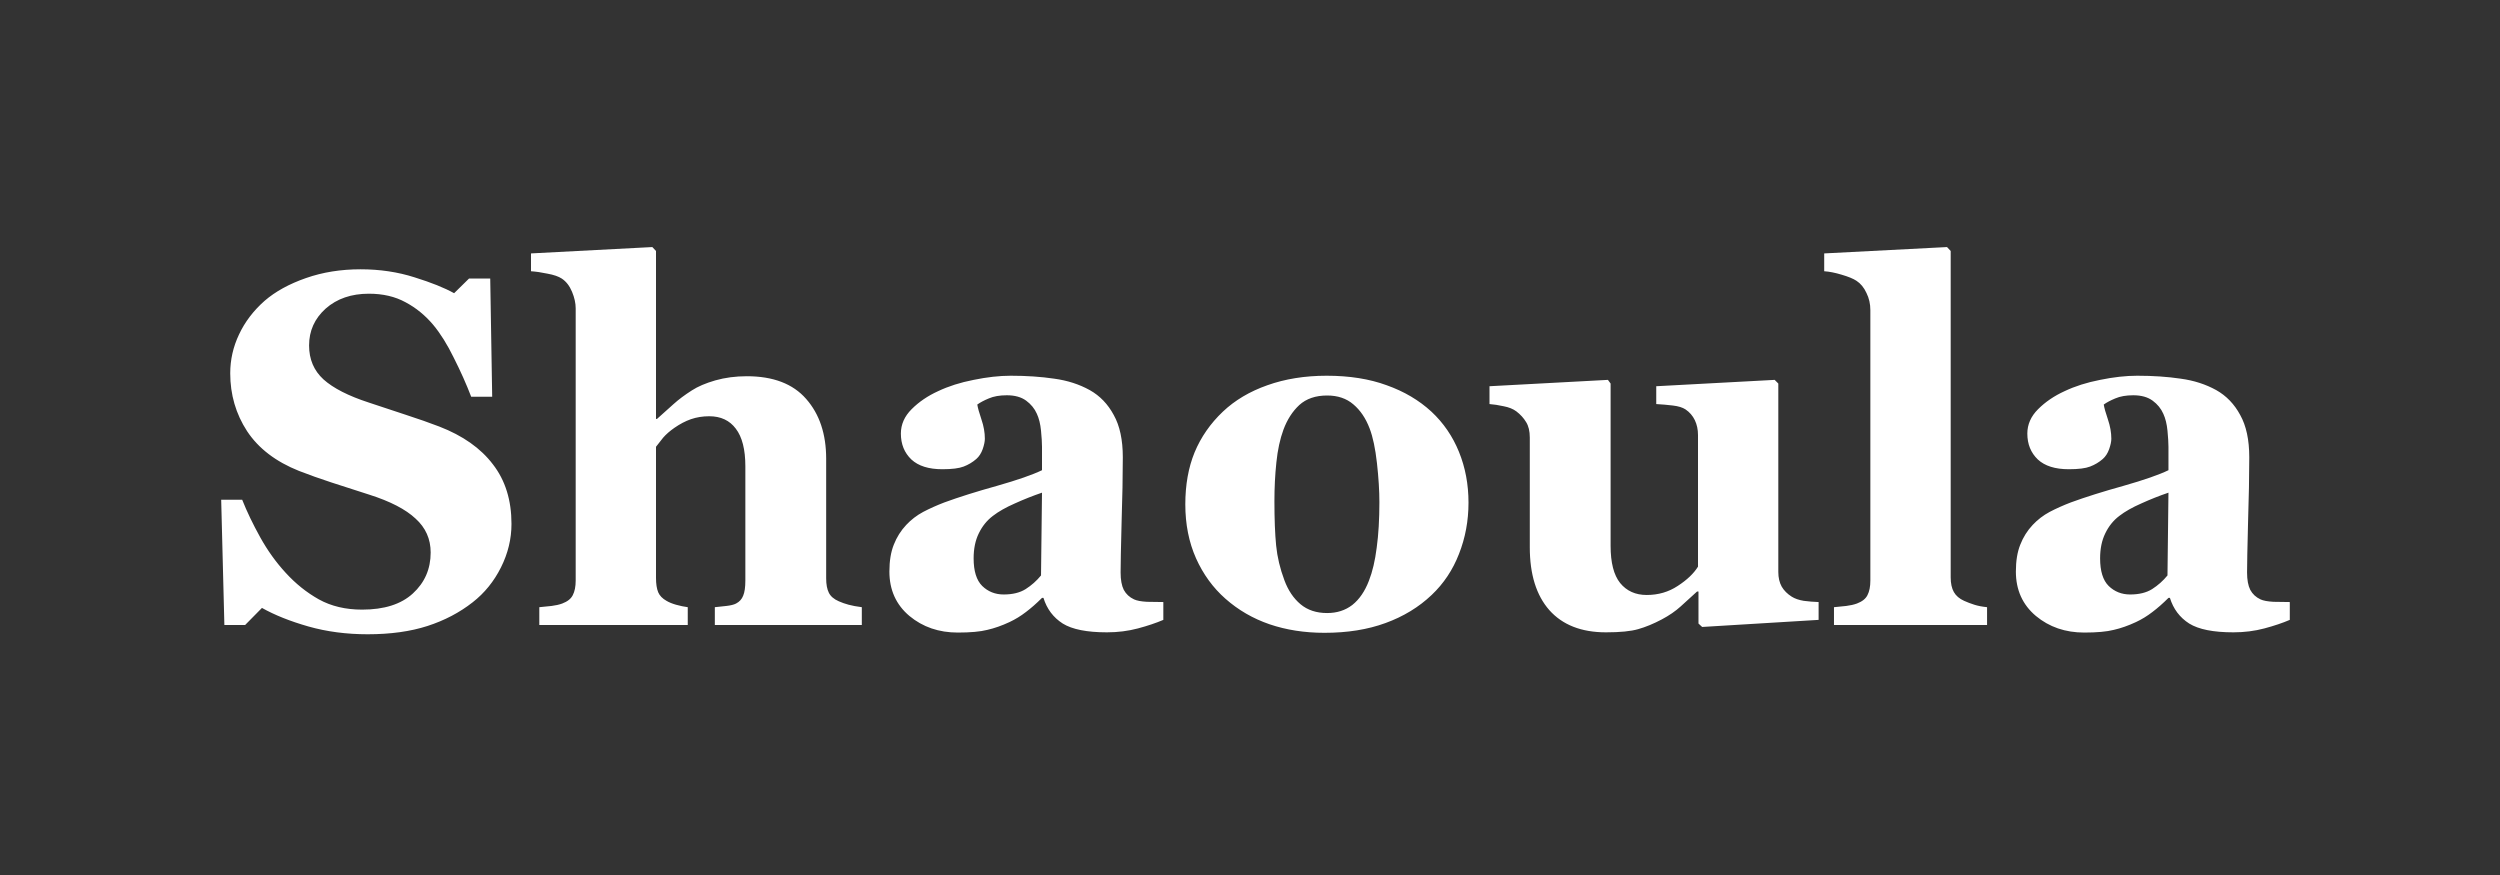 <svg
        width="120"
        height="42"
        viewBox="0 0 120 42"
        fill="none"
>
    <rect x="0" y="0" width="120" height="42" fill="#333333" stroke="none"/>
    <g clipPath="url(#clip0)">
        <path
                d="M17.648 30.445C16.633 30.445 15.684 30.32 14.801 30.07C13.926 29.82 13.184 29.523 12.574 29.18L11.766 30H10.77L10.617 23.988H11.625C11.852 24.559 12.141 25.16 12.492 25.793C12.844 26.426 13.25 26.992 13.711 27.492C14.188 28.016 14.719 28.441 15.305 28.77C15.898 29.098 16.59 29.262 17.379 29.262C18.441 29.262 19.254 29.004 19.816 28.488C20.387 27.965 20.672 27.309 20.672 26.52C20.672 25.871 20.43 25.328 19.945 24.891C19.469 24.445 18.727 24.062 17.719 23.742C17.062 23.531 16.457 23.336 15.902 23.156C15.355 22.977 14.84 22.793 14.355 22.605C13.238 22.16 12.406 21.523 11.859 20.695C11.32 19.867 11.051 18.941 11.051 17.918C11.051 17.27 11.191 16.648 11.473 16.055C11.754 15.453 12.164 14.914 12.703 14.438C13.219 13.992 13.879 13.629 14.684 13.348C15.488 13.066 16.363 12.926 17.309 12.926C18.23 12.926 19.094 13.055 19.898 13.312C20.703 13.562 21.336 13.816 21.797 14.074L22.512 13.371H23.531L23.625 19.043H22.617C22.383 18.434 22.105 17.812 21.785 17.18C21.473 16.539 21.141 16.008 20.789 15.586C20.406 15.133 19.965 14.773 19.465 14.508C18.965 14.234 18.379 14.098 17.707 14.098C16.863 14.098 16.172 14.336 15.633 14.812C15.102 15.289 14.836 15.879 14.836 16.582C14.836 17.246 15.066 17.789 15.527 18.211C15.996 18.633 16.723 19.004 17.707 19.324C18.285 19.52 18.875 19.715 19.477 19.91C20.078 20.105 20.613 20.293 21.082 20.473C22.215 20.91 23.074 21.516 23.66 22.289C24.254 23.055 24.551 24.008 24.551 25.148C24.551 25.867 24.383 26.562 24.047 27.234C23.711 27.906 23.258 28.465 22.688 28.91C22.062 29.402 21.34 29.781 20.52 30.047C19.699 30.312 18.742 30.445 17.648 30.445ZM41.367 30H34.312V29.145C34.469 29.129 34.652 29.109 34.863 29.086C35.074 29.062 35.23 29.023 35.332 28.969C35.496 28.883 35.609 28.758 35.672 28.594C35.742 28.43 35.777 28.188 35.777 27.867V22.383C35.777 21.578 35.625 20.977 35.32 20.578C35.023 20.18 34.598 19.98 34.043 19.98C33.73 19.98 33.438 20.027 33.164 20.121C32.898 20.215 32.637 20.352 32.379 20.531C32.152 20.688 31.969 20.848 31.828 21.012C31.695 21.176 31.582 21.32 31.488 21.445V27.738C31.488 28.027 31.523 28.258 31.594 28.43C31.664 28.594 31.797 28.73 31.992 28.84C32.109 28.91 32.262 28.973 32.449 29.027C32.645 29.082 32.832 29.121 33.012 29.145V30H25.887V29.145C26.09 29.129 26.285 29.109 26.473 29.086C26.668 29.062 26.84 29.023 26.988 28.969C27.238 28.875 27.406 28.742 27.492 28.57C27.586 28.391 27.633 28.156 27.633 27.867V14.801C27.633 14.551 27.574 14.285 27.457 14.004C27.34 13.723 27.176 13.512 26.965 13.371C26.809 13.27 26.582 13.191 26.285 13.137C25.988 13.074 25.723 13.035 25.488 13.02V12.164L31.312 11.859L31.488 12.047V20.109H31.535C31.832 19.844 32.098 19.605 32.332 19.395C32.574 19.176 32.867 18.957 33.211 18.738C33.5 18.551 33.875 18.391 34.336 18.258C34.805 18.125 35.309 18.059 35.848 18.059C37.113 18.059 38.062 18.422 38.695 19.148C39.336 19.875 39.656 20.832 39.656 22.02V27.762C39.656 28.051 39.699 28.281 39.785 28.453C39.871 28.625 40.031 28.762 40.266 28.863C40.406 28.926 40.562 28.98 40.734 29.027C40.906 29.074 41.117 29.113 41.367 29.145V30ZM55.84 29.754C55.496 29.902 55.09 30.039 54.621 30.164C54.152 30.289 53.656 30.352 53.133 30.352C52.172 30.352 51.465 30.211 51.012 29.93C50.559 29.641 50.25 29.23 50.086 28.699H50.016C49.75 28.965 49.492 29.191 49.242 29.379C49 29.566 48.738 29.727 48.457 29.859C48.09 30.031 47.734 30.156 47.391 30.234C47.055 30.32 46.582 30.363 45.973 30.363C45.066 30.363 44.293 30.098 43.652 29.566C43.012 29.027 42.691 28.316 42.691 27.434C42.691 26.926 42.762 26.496 42.902 26.145C43.043 25.785 43.242 25.469 43.5 25.195C43.734 24.945 44.004 24.738 44.309 24.574C44.621 24.41 44.961 24.258 45.328 24.117C46.031 23.859 46.875 23.594 47.859 23.32C48.844 23.039 49.562 22.789 50.016 22.57V21.445C50.016 21.25 50 20.992 49.969 20.672C49.938 20.352 49.871 20.082 49.77 19.863C49.66 19.613 49.488 19.402 49.254 19.23C49.02 19.059 48.711 18.973 48.328 18.973C47.984 18.973 47.695 19.023 47.461 19.125C47.234 19.219 47.051 19.316 46.91 19.418C46.934 19.574 47 19.812 47.109 20.133C47.219 20.453 47.273 20.762 47.273 21.059C47.273 21.191 47.238 21.359 47.168 21.562C47.098 21.758 46.996 21.914 46.863 22.031C46.684 22.188 46.48 22.309 46.254 22.395C46.035 22.48 45.695 22.523 45.234 22.523C44.578 22.523 44.082 22.367 43.746 22.055C43.41 21.734 43.242 21.32 43.242 20.812C43.242 20.375 43.414 19.984 43.758 19.641C44.109 19.289 44.535 19 45.035 18.773C45.527 18.539 46.094 18.359 46.734 18.234C47.375 18.102 47.969 18.035 48.516 18.035C49.273 18.035 49.969 18.082 50.602 18.176C51.234 18.262 51.805 18.445 52.312 18.727C52.797 19 53.18 19.398 53.461 19.922C53.75 20.438 53.895 21.113 53.895 21.949C53.895 22.832 53.875 23.879 53.836 25.09C53.805 26.301 53.789 27.098 53.789 27.48C53.789 27.832 53.84 28.109 53.941 28.312C54.051 28.516 54.215 28.668 54.434 28.77C54.566 28.832 54.773 28.871 55.055 28.887C55.344 28.895 55.605 28.898 55.84 28.898V29.754ZM50.016 23.648C49.578 23.797 49.145 23.969 48.715 24.164C48.285 24.352 47.934 24.551 47.66 24.762C47.371 24.98 47.145 25.262 46.98 25.605C46.816 25.941 46.734 26.34 46.734 26.801C46.734 27.41 46.871 27.852 47.145 28.125C47.426 28.398 47.77 28.535 48.176 28.535C48.605 28.535 48.957 28.449 49.23 28.277C49.512 28.098 49.758 27.879 49.969 27.621L50.016 23.648ZM68.707 19.758C69.285 20.297 69.727 20.941 70.031 21.691C70.336 22.441 70.488 23.254 70.488 24.129C70.488 24.996 70.336 25.816 70.031 26.59C69.734 27.355 69.297 28.012 68.719 28.559C68.102 29.145 67.363 29.594 66.504 29.906C65.652 30.219 64.676 30.375 63.574 30.375C62.621 30.375 61.742 30.238 60.938 29.965C60.141 29.691 59.434 29.281 58.816 28.734C58.223 28.211 57.754 27.566 57.41 26.801C57.066 26.027 56.895 25.164 56.895 24.211C56.895 23.273 57.043 22.441 57.34 21.715C57.645 20.98 58.098 20.328 58.699 19.758C59.277 19.211 59.988 18.789 60.832 18.492C61.684 18.188 62.633 18.035 63.68 18.035C64.773 18.035 65.734 18.188 66.562 18.492C67.398 18.789 68.113 19.211 68.707 19.758ZM65.707 27.879C65.879 27.441 66.004 26.91 66.082 26.285C66.168 25.66 66.211 24.934 66.211 24.105C66.211 23.559 66.172 22.934 66.094 22.23C66.016 21.527 65.898 20.973 65.742 20.566C65.555 20.074 65.293 19.688 64.957 19.406C64.629 19.125 64.211 18.984 63.703 18.984C63.148 18.984 62.703 19.137 62.367 19.441C62.039 19.746 61.785 20.141 61.605 20.625C61.441 21.07 61.328 21.594 61.266 22.195C61.203 22.789 61.172 23.41 61.172 24.059C61.172 24.91 61.199 25.617 61.254 26.18C61.309 26.734 61.441 27.293 61.652 27.855C61.832 28.34 62.09 28.723 62.426 29.004C62.762 29.285 63.188 29.426 63.703 29.426C64.172 29.426 64.574 29.297 64.91 29.039C65.246 28.773 65.512 28.387 65.707 27.879ZM87.293 29.754L81.703 30.094L81.527 29.93V28.395H81.457C81.191 28.637 80.93 28.875 80.672 29.109C80.422 29.336 80.121 29.543 79.769 29.73C79.371 29.941 78.992 30.098 78.633 30.199C78.281 30.301 77.766 30.352 77.086 30.352C75.906 30.352 75 29.996 74.367 29.285C73.742 28.574 73.43 27.57 73.43 26.273V21C73.43 20.695 73.371 20.449 73.254 20.262C73.137 20.066 72.981 19.895 72.785 19.746C72.629 19.629 72.426 19.547 72.176 19.5C71.926 19.445 71.699 19.41 71.496 19.395V18.539L77.18 18.234L77.309 18.41V26.203C77.309 27.008 77.461 27.602 77.766 27.984C78.078 28.367 78.504 28.559 79.043 28.559C79.598 28.559 80.094 28.414 80.531 28.125C80.977 27.836 81.301 27.527 81.504 27.199V20.883C81.504 20.617 81.453 20.379 81.352 20.168C81.25 19.957 81.102 19.785 80.906 19.652C80.766 19.559 80.562 19.496 80.297 19.465C80.039 19.434 79.773 19.41 79.5 19.395V18.539L85.184 18.234L85.359 18.41V27.457C85.359 27.73 85.414 27.965 85.523 28.16C85.633 28.348 85.793 28.508 86.004 28.641C86.152 28.734 86.344 28.801 86.578 28.84C86.82 28.871 87.059 28.891 87.293 28.898V29.754ZM95.379 30H88.031V29.145C88.234 29.129 88.43 29.109 88.617 29.086C88.812 29.062 88.984 29.023 89.133 28.969C89.383 28.875 89.551 28.742 89.637 28.57C89.731 28.391 89.777 28.156 89.777 27.867V14.883C89.777 14.586 89.715 14.312 89.59 14.062C89.473 13.805 89.312 13.609 89.109 13.477C88.953 13.375 88.715 13.277 88.394 13.184C88.082 13.09 87.805 13.035 87.562 13.02V12.164L93.457 11.859L93.633 12.047V27.715C93.633 28.004 93.684 28.238 93.785 28.418C93.887 28.598 94.051 28.738 94.277 28.84C94.434 28.91 94.598 28.973 94.769 29.027C94.941 29.082 95.144 29.121 95.379 29.145V30ZM109.91 29.754C109.566 29.902 109.16 30.039 108.691 30.164C108.223 30.289 107.727 30.352 107.203 30.352C106.242 30.352 105.535 30.211 105.082 29.93C104.629 29.641 104.32 29.23 104.156 28.699H104.086C103.82 28.965 103.562 29.191 103.312 29.379C103.07 29.566 102.809 29.727 102.527 29.859C102.16 30.031 101.805 30.156 101.461 30.234C101.125 30.32 100.652 30.363 100.043 30.363C99.137 30.363 98.363 30.098 97.723 29.566C97.082 29.027 96.762 28.316 96.762 27.434C96.762 26.926 96.832 26.496 96.973 26.145C97.113 25.785 97.312 25.469 97.57 25.195C97.805 24.945 98.074 24.738 98.379 24.574C98.691 24.41 99.031 24.258 99.398 24.117C100.102 23.859 100.945 23.594 101.93 23.32C102.914 23.039 103.633 22.789 104.086 22.57V21.445C104.086 21.25 104.07 20.992 104.039 20.672C104.008 20.352 103.941 20.082 103.84 19.863C103.73 19.613 103.559 19.402 103.324 19.23C103.09 19.059 102.781 18.973 102.398 18.973C102.055 18.973 101.766 19.023 101.531 19.125C101.305 19.219 101.121 19.316 100.98 19.418C101.004 19.574 101.07 19.812 101.18 20.133C101.289 20.453 101.344 20.762 101.344 21.059C101.344 21.191 101.309 21.359 101.238 21.562C101.168 21.758 101.066 21.914 100.934 22.031C100.754 22.188 100.551 22.309 100.324 22.395C100.105 22.48 99.766 22.523 99.305 22.523C98.648 22.523 98.152 22.367 97.816 22.055C97.481 21.734 97.312 21.32 97.312 20.812C97.312 20.375 97.484 19.984 97.828 19.641C98.18 19.289 98.606 19 99.106 18.773C99.598 18.539 100.164 18.359 100.805 18.234C101.445 18.102 102.039 18.035 102.586 18.035C103.344 18.035 104.039 18.082 104.672 18.176C105.305 18.262 105.875 18.445 106.383 18.727C106.867 19 107.25 19.398 107.531 19.922C107.82 20.438 107.965 21.113 107.965 21.949C107.965 22.832 107.945 23.879 107.906 25.09C107.875 26.301 107.859 27.098 107.859 27.48C107.859 27.832 107.91 28.109 108.012 28.312C108.121 28.516 108.285 28.668 108.504 28.77C108.637 28.832 108.844 28.871 109.125 28.887C109.414 28.895 109.676 28.898 109.91 28.898V29.754ZM104.086 23.648C103.648 23.797 103.215 23.969 102.785 24.164C102.355 24.352 102.004 24.551 101.73 24.762C101.441 24.98 101.215 25.262 101.051 25.605C100.887 25.941 100.805 26.34 100.805 26.801C100.805 27.41 100.941 27.852 101.215 28.125C101.496 28.398 101.84 28.535 102.246 28.535C102.676 28.535 103.027 28.449 103.301 28.277C103.582 28.098 103.828 27.879 104.039 27.621L104.086 23.648Z"
                fill="white"
        />
    </g>
    <defs>
        <clipPath id="clip0">
            <rect width="120" height="42" fill="white"/>
        </clipPath>
    </defs>
</svg>
